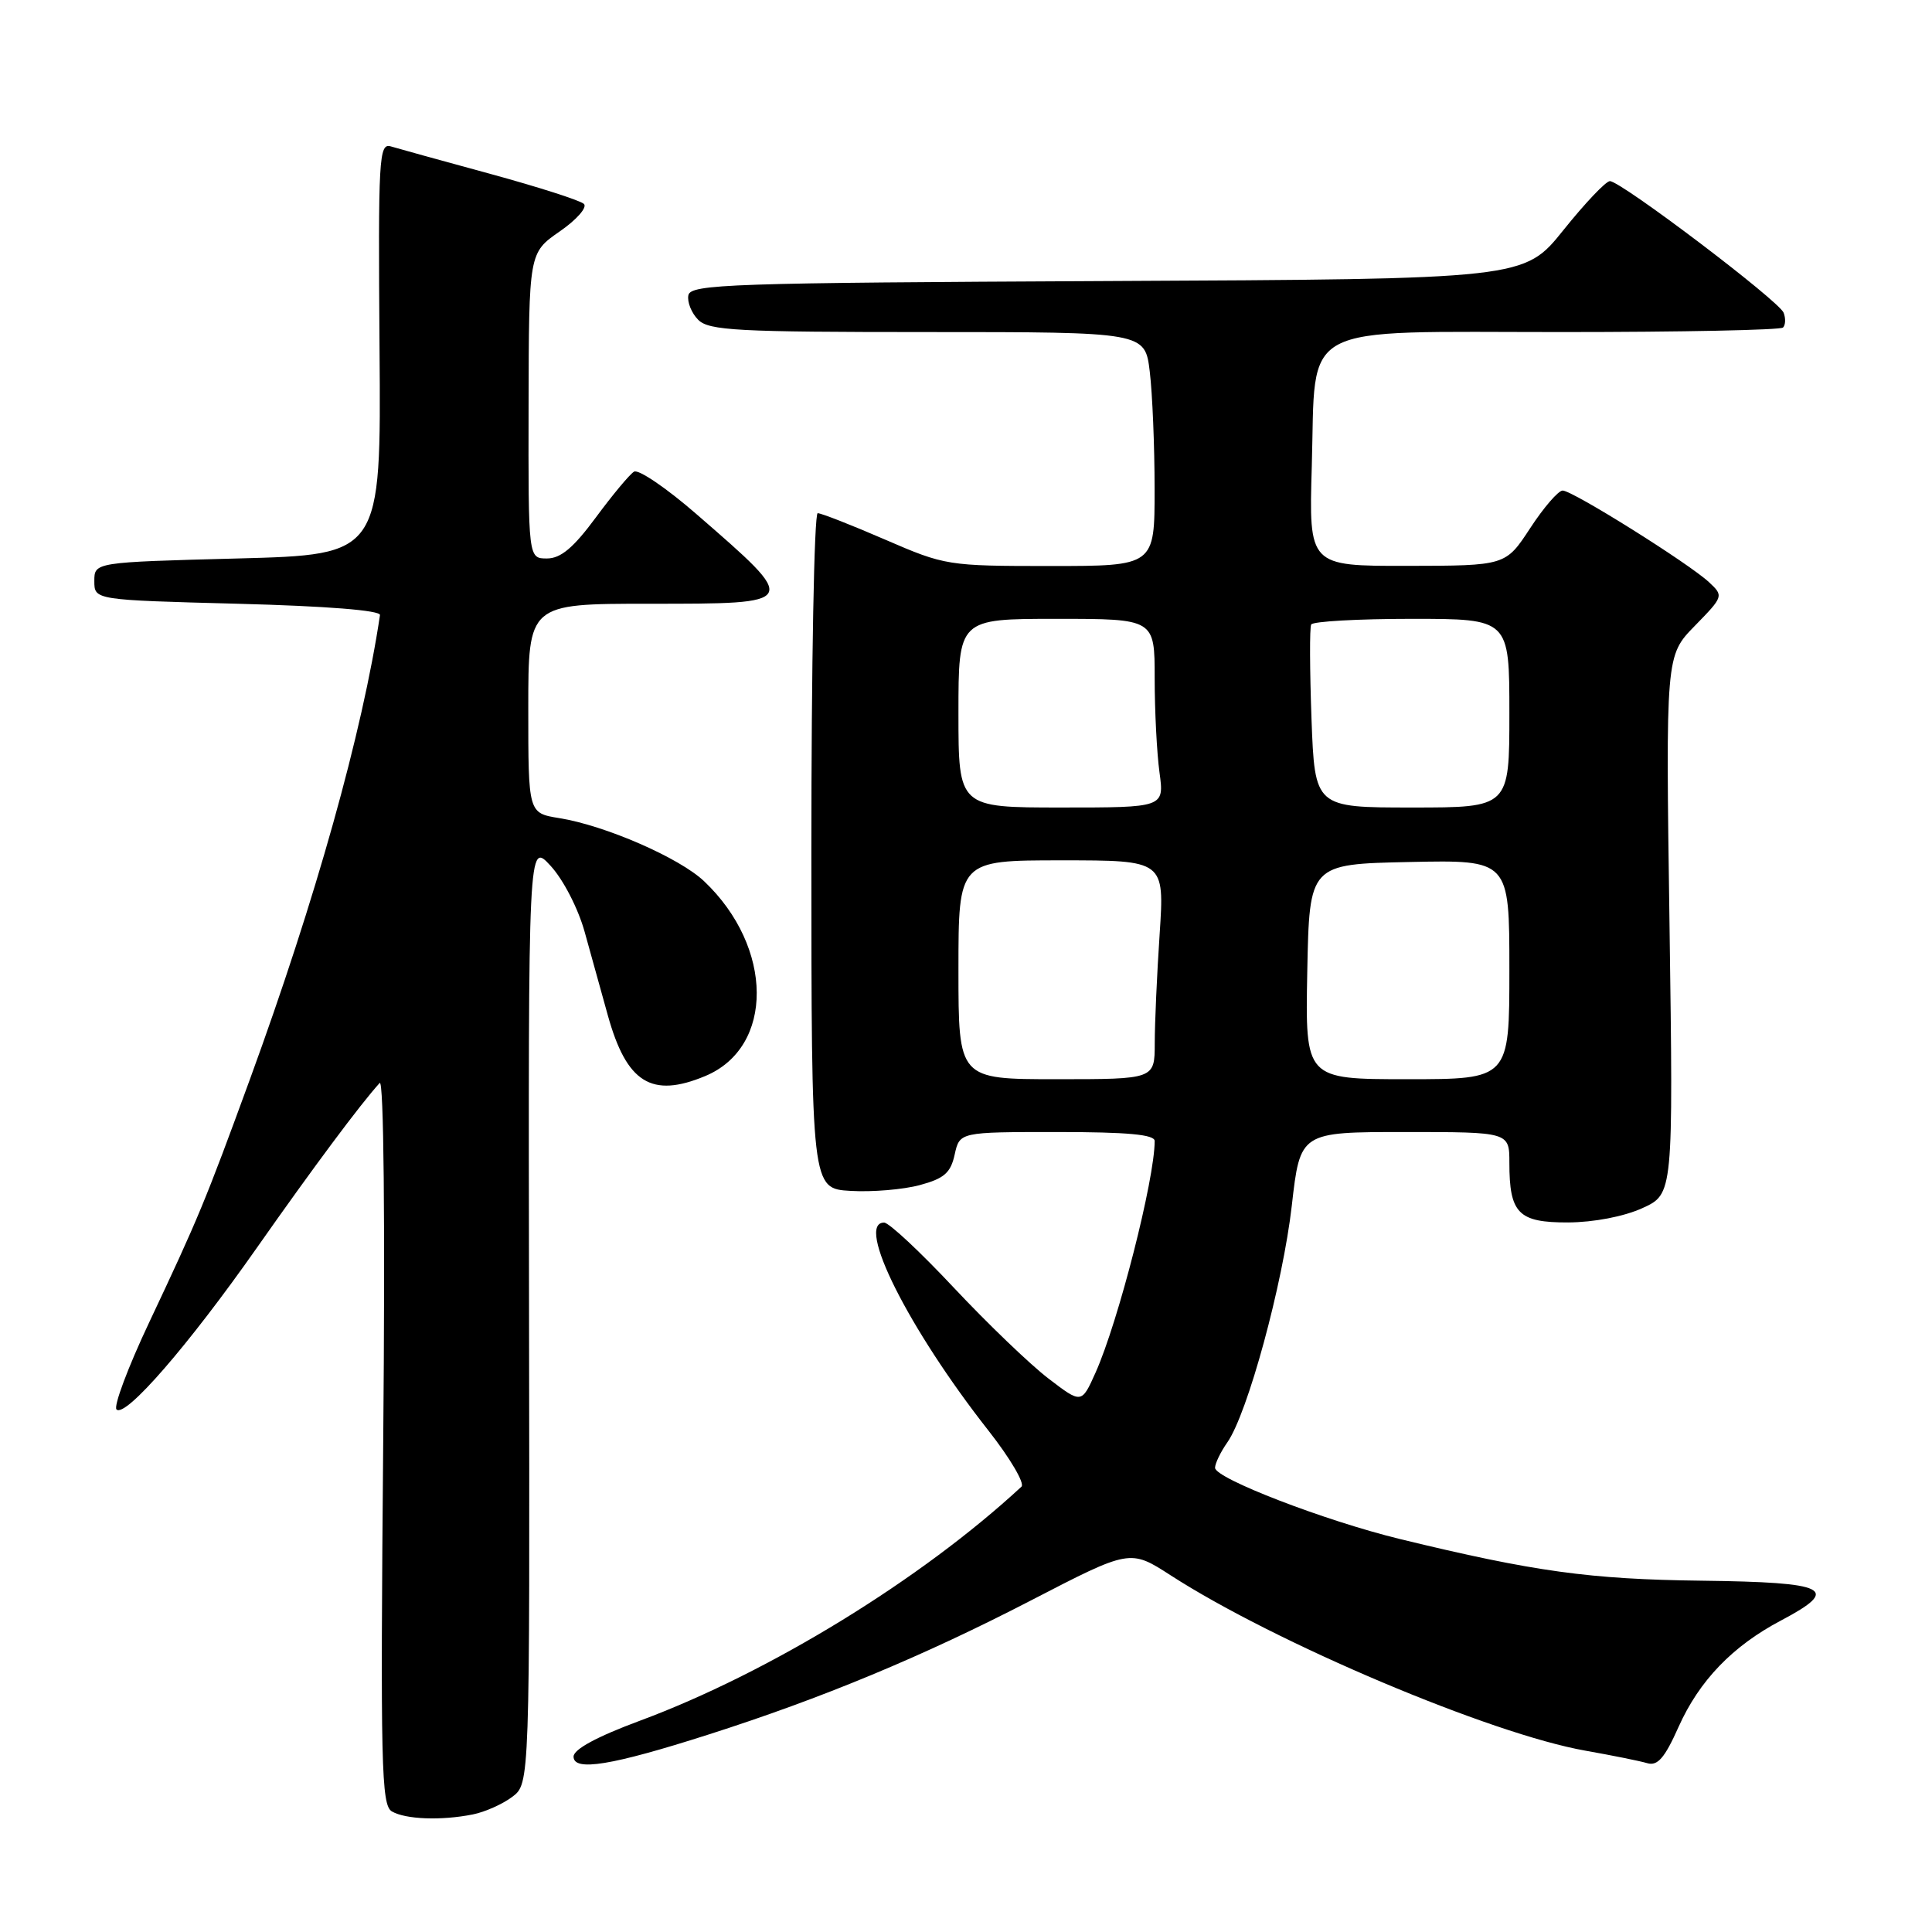 <?xml version="1.0" encoding="UTF-8" standalone="no"?>
<!DOCTYPE svg PUBLIC "-//W3C//DTD SVG 1.1//EN" "http://www.w3.org/Graphics/SVG/1.1/DTD/svg11.dtd" >
<svg xmlns="http://www.w3.org/2000/svg" xmlns:xlink="http://www.w3.org/1999/xlink" version="1.1" viewBox="0 0 256 256">
 <g >
 <path fill="currentColor"
d=" M 62.66 240.42 C 64.26 240.10 66.61 239.05 67.88 238.09 C 70.20 236.34 70.20 236.34 70.10 173.92 C 70.00 111.50 70.00 111.50 72.96 114.73 C 74.63 116.54 76.61 120.38 77.47 123.48 C 78.31 126.51 79.69 131.49 80.54 134.54 C 83.03 143.49 86.34 145.55 93.45 142.58 C 102.61 138.76 102.53 125.52 93.30 116.77 C 90.04 113.67 80.17 109.37 74.08 108.40 C 70.00 107.74 70.00 107.74 70.00 93.87 C 70.00 80.00 70.00 80.00 86.00 80.00 C 106.09 80.00 106.05 80.08 92.28 68.12 C 88.31 64.67 84.59 62.14 84.01 62.50 C 83.43 62.85 81.15 65.59 78.95 68.57 C 75.98 72.59 74.30 74.00 72.47 74.00 C 70.00 74.00 70.00 74.00 70.04 53.75 C 70.08 33.50 70.08 33.50 74.16 30.67 C 76.41 29.12 77.85 27.47 77.37 27.02 C 76.89 26.56 71.33 24.78 65.00 23.05 C 58.67 21.33 52.73 19.68 51.79 19.40 C 50.21 18.93 50.10 20.86 50.29 46.20 C 50.50 73.50 50.50 73.50 31.50 74.00 C 12.50 74.50 12.50 74.50 12.50 77.00 C 12.50 79.50 12.50 79.50 31.50 80.00 C 43.32 80.31 50.44 80.88 50.35 81.50 C 48.03 97.04 41.82 119.18 33.12 143.00 C 27.19 159.23 26.26 161.46 19.75 175.26 C 16.96 181.17 15.02 186.35 15.44 186.76 C 16.60 187.90 24.93 178.32 34.07 165.29 C 41.49 154.72 47.76 146.30 50.31 143.50 C 50.85 142.90 51.04 161.84 50.78 190.80 C 50.40 233.99 50.52 239.19 51.92 240.02 C 53.74 241.08 58.46 241.26 62.66 240.42 Z  M 93.80 229.86 C 108.91 225.04 122.34 219.45 136.62 212.06 C 149.74 205.27 149.74 205.27 155.12 208.74 C 169.03 217.72 197.58 229.78 210.11 231.98 C 213.62 232.60 217.30 233.34 218.27 233.63 C 219.64 234.03 220.58 232.95 222.42 228.82 C 225.16 222.70 229.57 218.11 236.00 214.72 C 243.97 210.51 242.28 209.66 225.50 209.45 C 210.66 209.27 203.32 208.26 185.50 203.93 C 175.60 201.52 161.00 195.90 161.00 194.49 C 161.00 193.92 161.73 192.40 162.63 191.12 C 165.32 187.27 169.98 170.15 171.17 159.75 C 172.28 150.00 172.28 150.00 186.14 150.00 C 200.00 150.00 200.00 150.00 200.00 154.07 C 200.00 160.79 201.19 162.00 207.79 161.98 C 211.19 161.96 215.16 161.20 217.61 160.09 C 221.72 158.22 221.72 158.22 221.22 122.55 C 220.71 86.88 220.71 86.88 224.57 82.93 C 228.38 79.03 228.40 78.96 226.46 77.15 C 223.79 74.66 208.37 65.00 207.06 65.00 C 206.49 65.00 204.55 67.24 202.76 69.98 C 199.50 74.96 199.50 74.96 186.46 74.98 C 173.43 75.00 173.43 75.00 173.82 61.75 C 174.38 42.48 171.54 44.00 207.01 44.00 C 222.77 44.00 235.94 43.73 236.26 43.40 C 236.59 43.07 236.63 42.19 236.34 41.44 C 235.74 39.87 214.78 24.00 213.32 24.00 C 212.79 24.00 210.02 26.92 207.16 30.49 C 201.95 36.98 201.95 36.98 146.74 37.24 C 96.65 37.48 91.50 37.65 91.21 39.13 C 91.04 40.02 91.63 41.49 92.52 42.38 C 93.94 43.80 97.72 44.00 122.93 44.00 C 151.72 44.00 151.72 44.00 152.35 49.25 C 152.70 52.14 152.99 59.11 152.99 64.75 C 153.00 75.00 153.00 75.00 139.18 75.00 C 125.58 75.00 125.22 74.94 117.28 71.50 C 112.83 69.57 108.82 68.00 108.35 68.00 C 107.88 68.00 107.51 88.14 107.51 112.75 C 107.52 157.50 107.52 157.50 112.72 157.80 C 115.57 157.97 119.70 157.62 121.88 157.03 C 125.11 156.16 125.97 155.41 126.50 152.98 C 127.16 150.00 127.16 150.00 140.08 150.00 C 149.40 150.00 153.00 150.33 153.00 151.19 C 153.00 156.27 148.18 175.14 145.17 181.87 C 143.31 186.02 143.31 186.02 138.91 182.65 C 136.48 180.79 130.86 175.39 126.40 170.64 C 121.95 165.89 117.79 162.00 117.15 162.00 C 113.31 162.00 120.37 176.07 130.99 189.58 C 133.85 193.22 135.81 196.56 135.35 196.99 C 122.06 209.30 101.90 221.66 84.75 228.02 C 79.10 230.12 76.00 231.79 76.00 232.76 C 76.00 234.76 81.04 233.94 93.80 229.86 Z  M 127.00 128.50 C 127.00 114.00 127.00 114.00 140.65 114.00 C 154.30 114.00 154.30 114.00 153.66 123.75 C 153.30 129.11 153.01 135.64 153.01 138.25 C 153.00 143.00 153.00 143.00 140.00 143.00 C 127.00 143.00 127.00 143.00 127.00 128.50 Z  M 173.22 128.75 C 173.50 114.50 173.50 114.50 186.75 114.22 C 200.00 113.94 200.00 113.94 200.00 128.47 C 200.00 143.00 200.00 143.00 186.47 143.00 C 172.95 143.00 172.95 143.00 173.22 128.75 Z  M 127.00 94.50 C 127.00 82.00 127.00 82.00 140.00 82.00 C 153.00 82.00 153.00 82.00 153.00 89.86 C 153.00 94.18 153.29 99.81 153.64 102.36 C 154.27 107.00 154.27 107.00 140.64 107.00 C 127.00 107.00 127.00 107.00 127.00 94.50 Z  M 173.78 95.25 C 173.55 88.79 173.52 83.16 173.74 82.75 C 173.95 82.34 179.94 82.00 187.06 82.00 C 200.00 82.00 200.00 82.00 200.00 94.50 C 200.00 107.00 200.00 107.00 187.11 107.00 C 174.22 107.00 174.22 107.00 173.78 95.25 Z "/>
</g>
</svg>